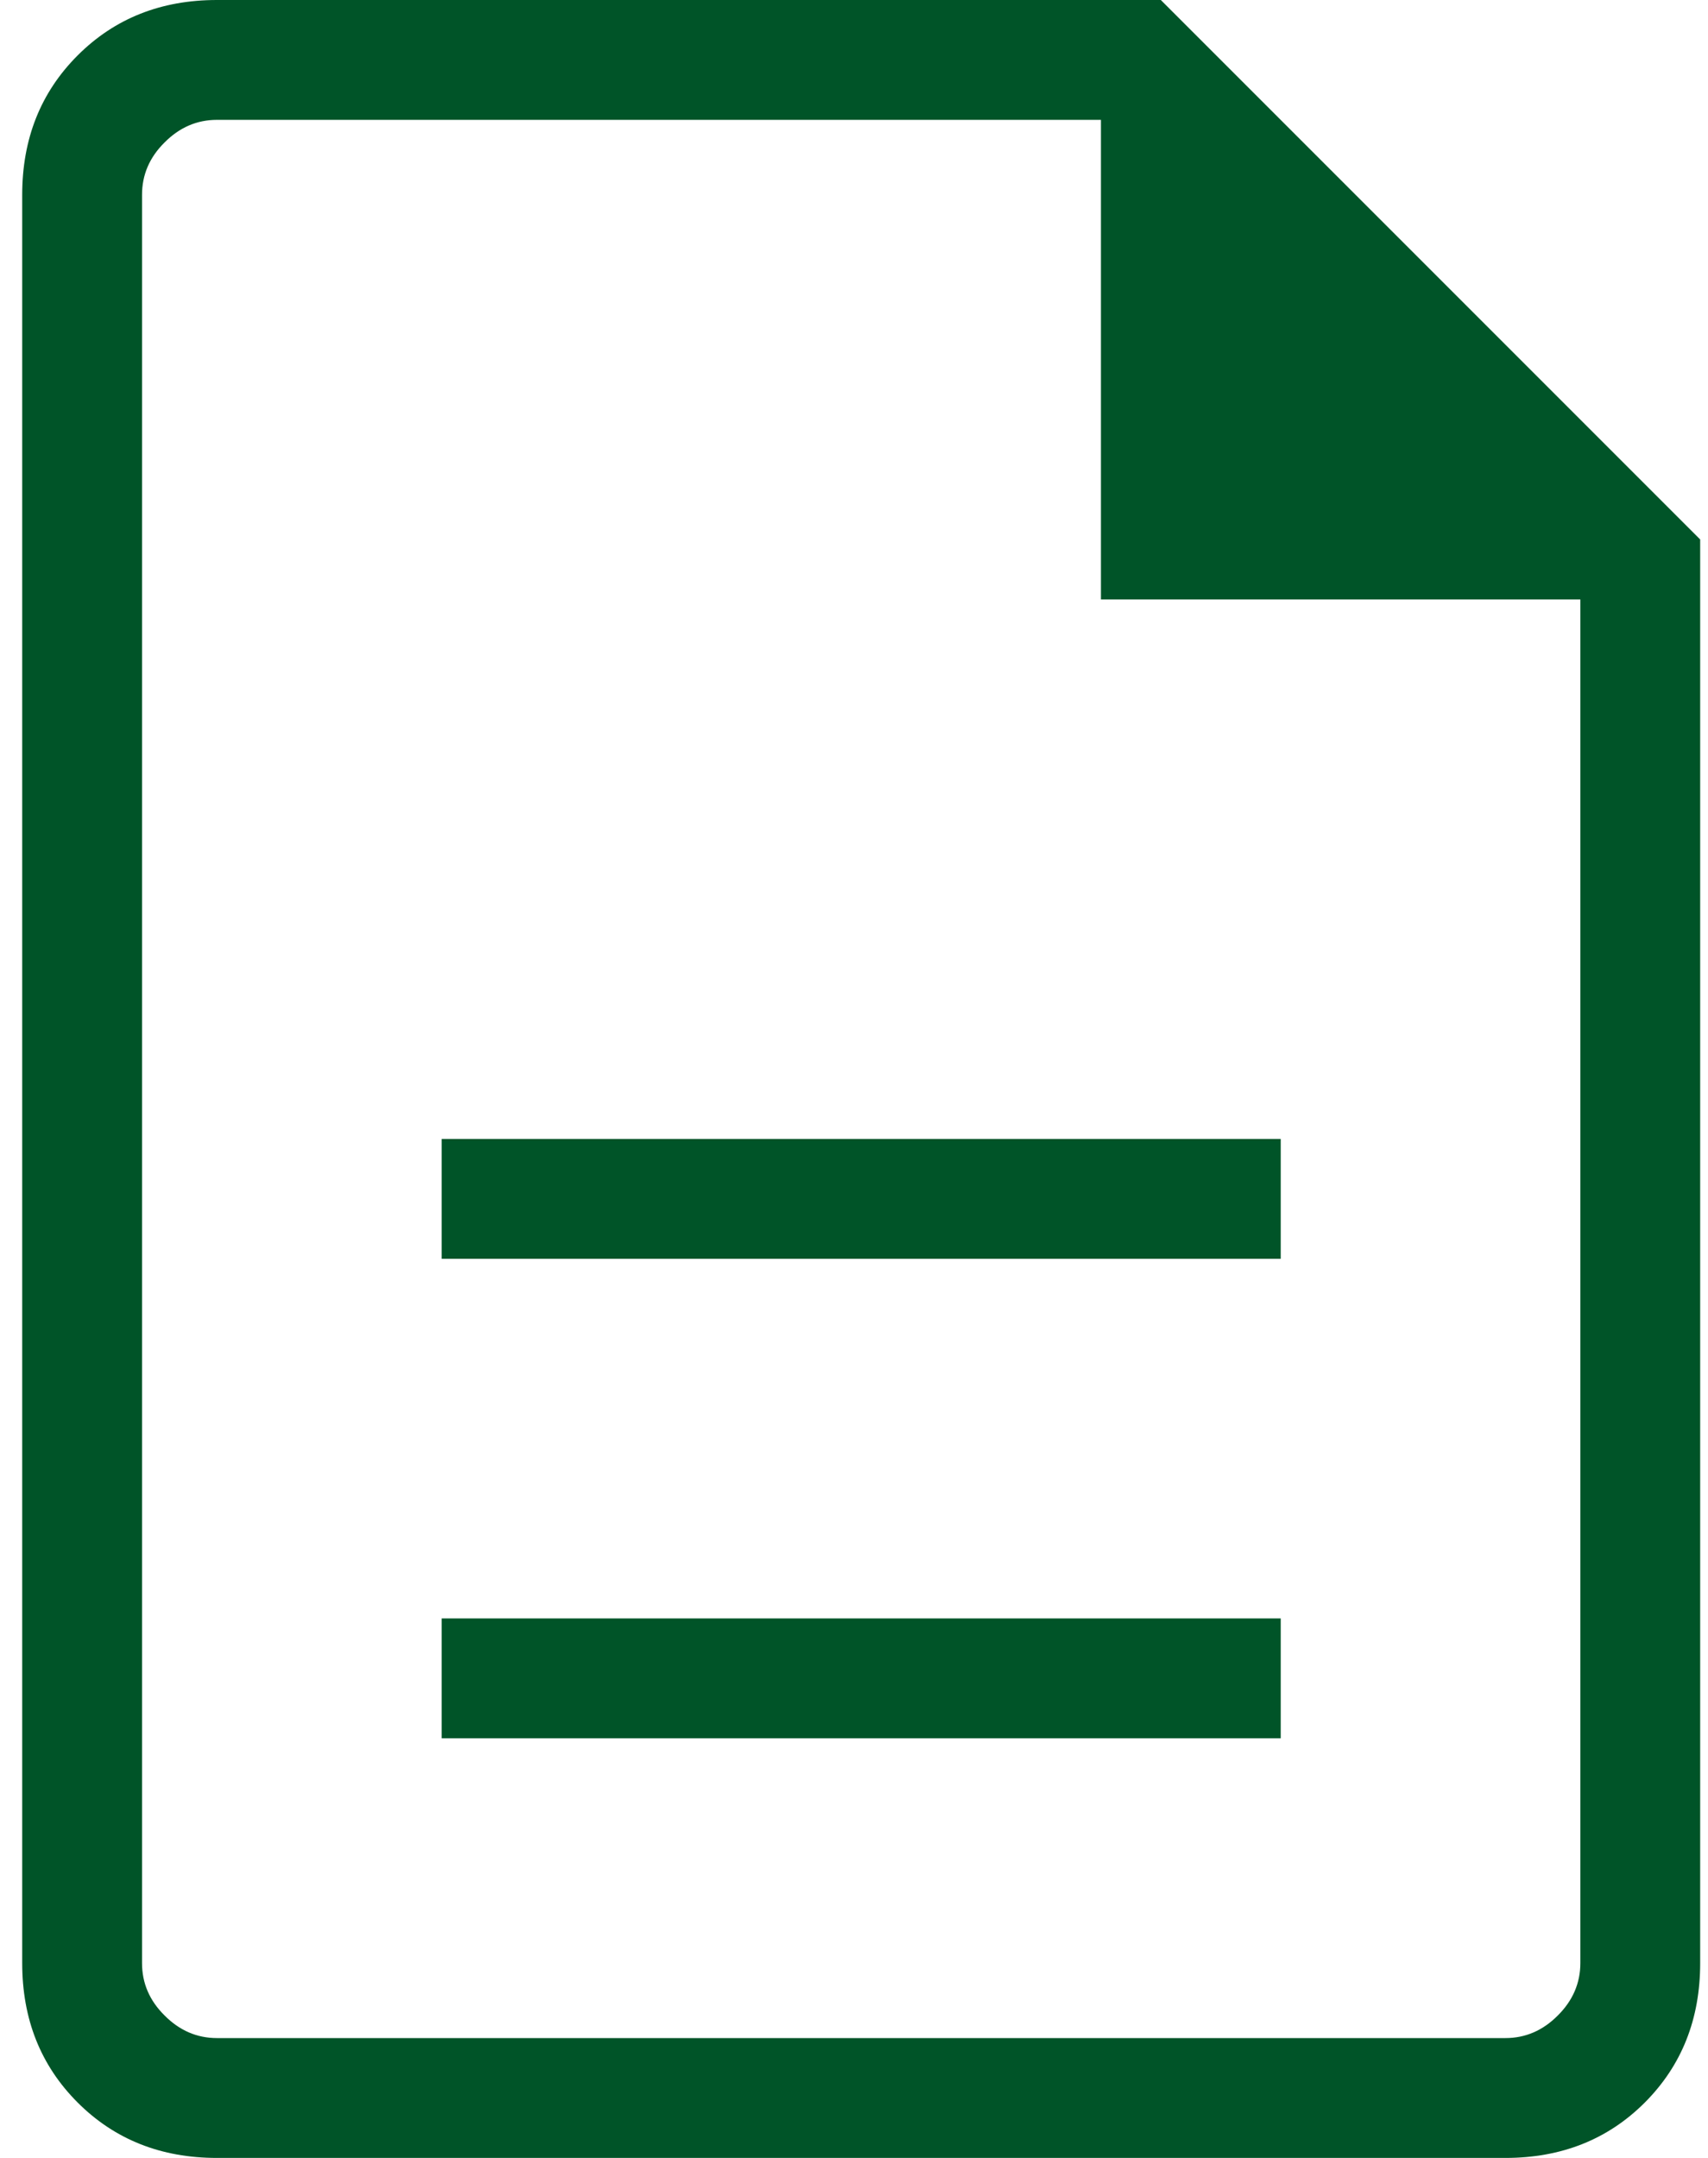 <svg width="19" height="24" viewBox="0 0 19 24" fill="none" xmlns="http://www.w3.org/2000/svg">
<path d="M4.913 19.333H14.247V18H4.913V19.333ZM4.913 14H14.247V12.667H4.913V14ZM2.413 24C1.791 24 1.275 23.795 0.864 23.384C0.452 22.972 0.247 22.456 0.247 21.833V2.167C0.247 1.544 0.452 1.028 0.864 0.616C1.275 0.205 1.791 0 2.413 0H12.913L18.913 6V21.833C18.913 22.456 18.708 22.972 18.297 23.384C17.886 23.795 17.369 24 16.747 24H2.413ZM12.247 6.667V1.333H2.413C2.191 1.333 1.997 1.417 1.831 1.584C1.663 1.75 1.58 1.944 1.58 2.167V21.833C1.58 22.056 1.663 22.25 1.831 22.416C1.997 22.583 2.191 22.667 2.413 22.667H16.747C16.969 22.667 17.163 22.583 17.329 22.416C17.496 22.25 17.58 22.056 17.58 21.833V6.667H12.247Z" fill="#005428"/>
</svg>
